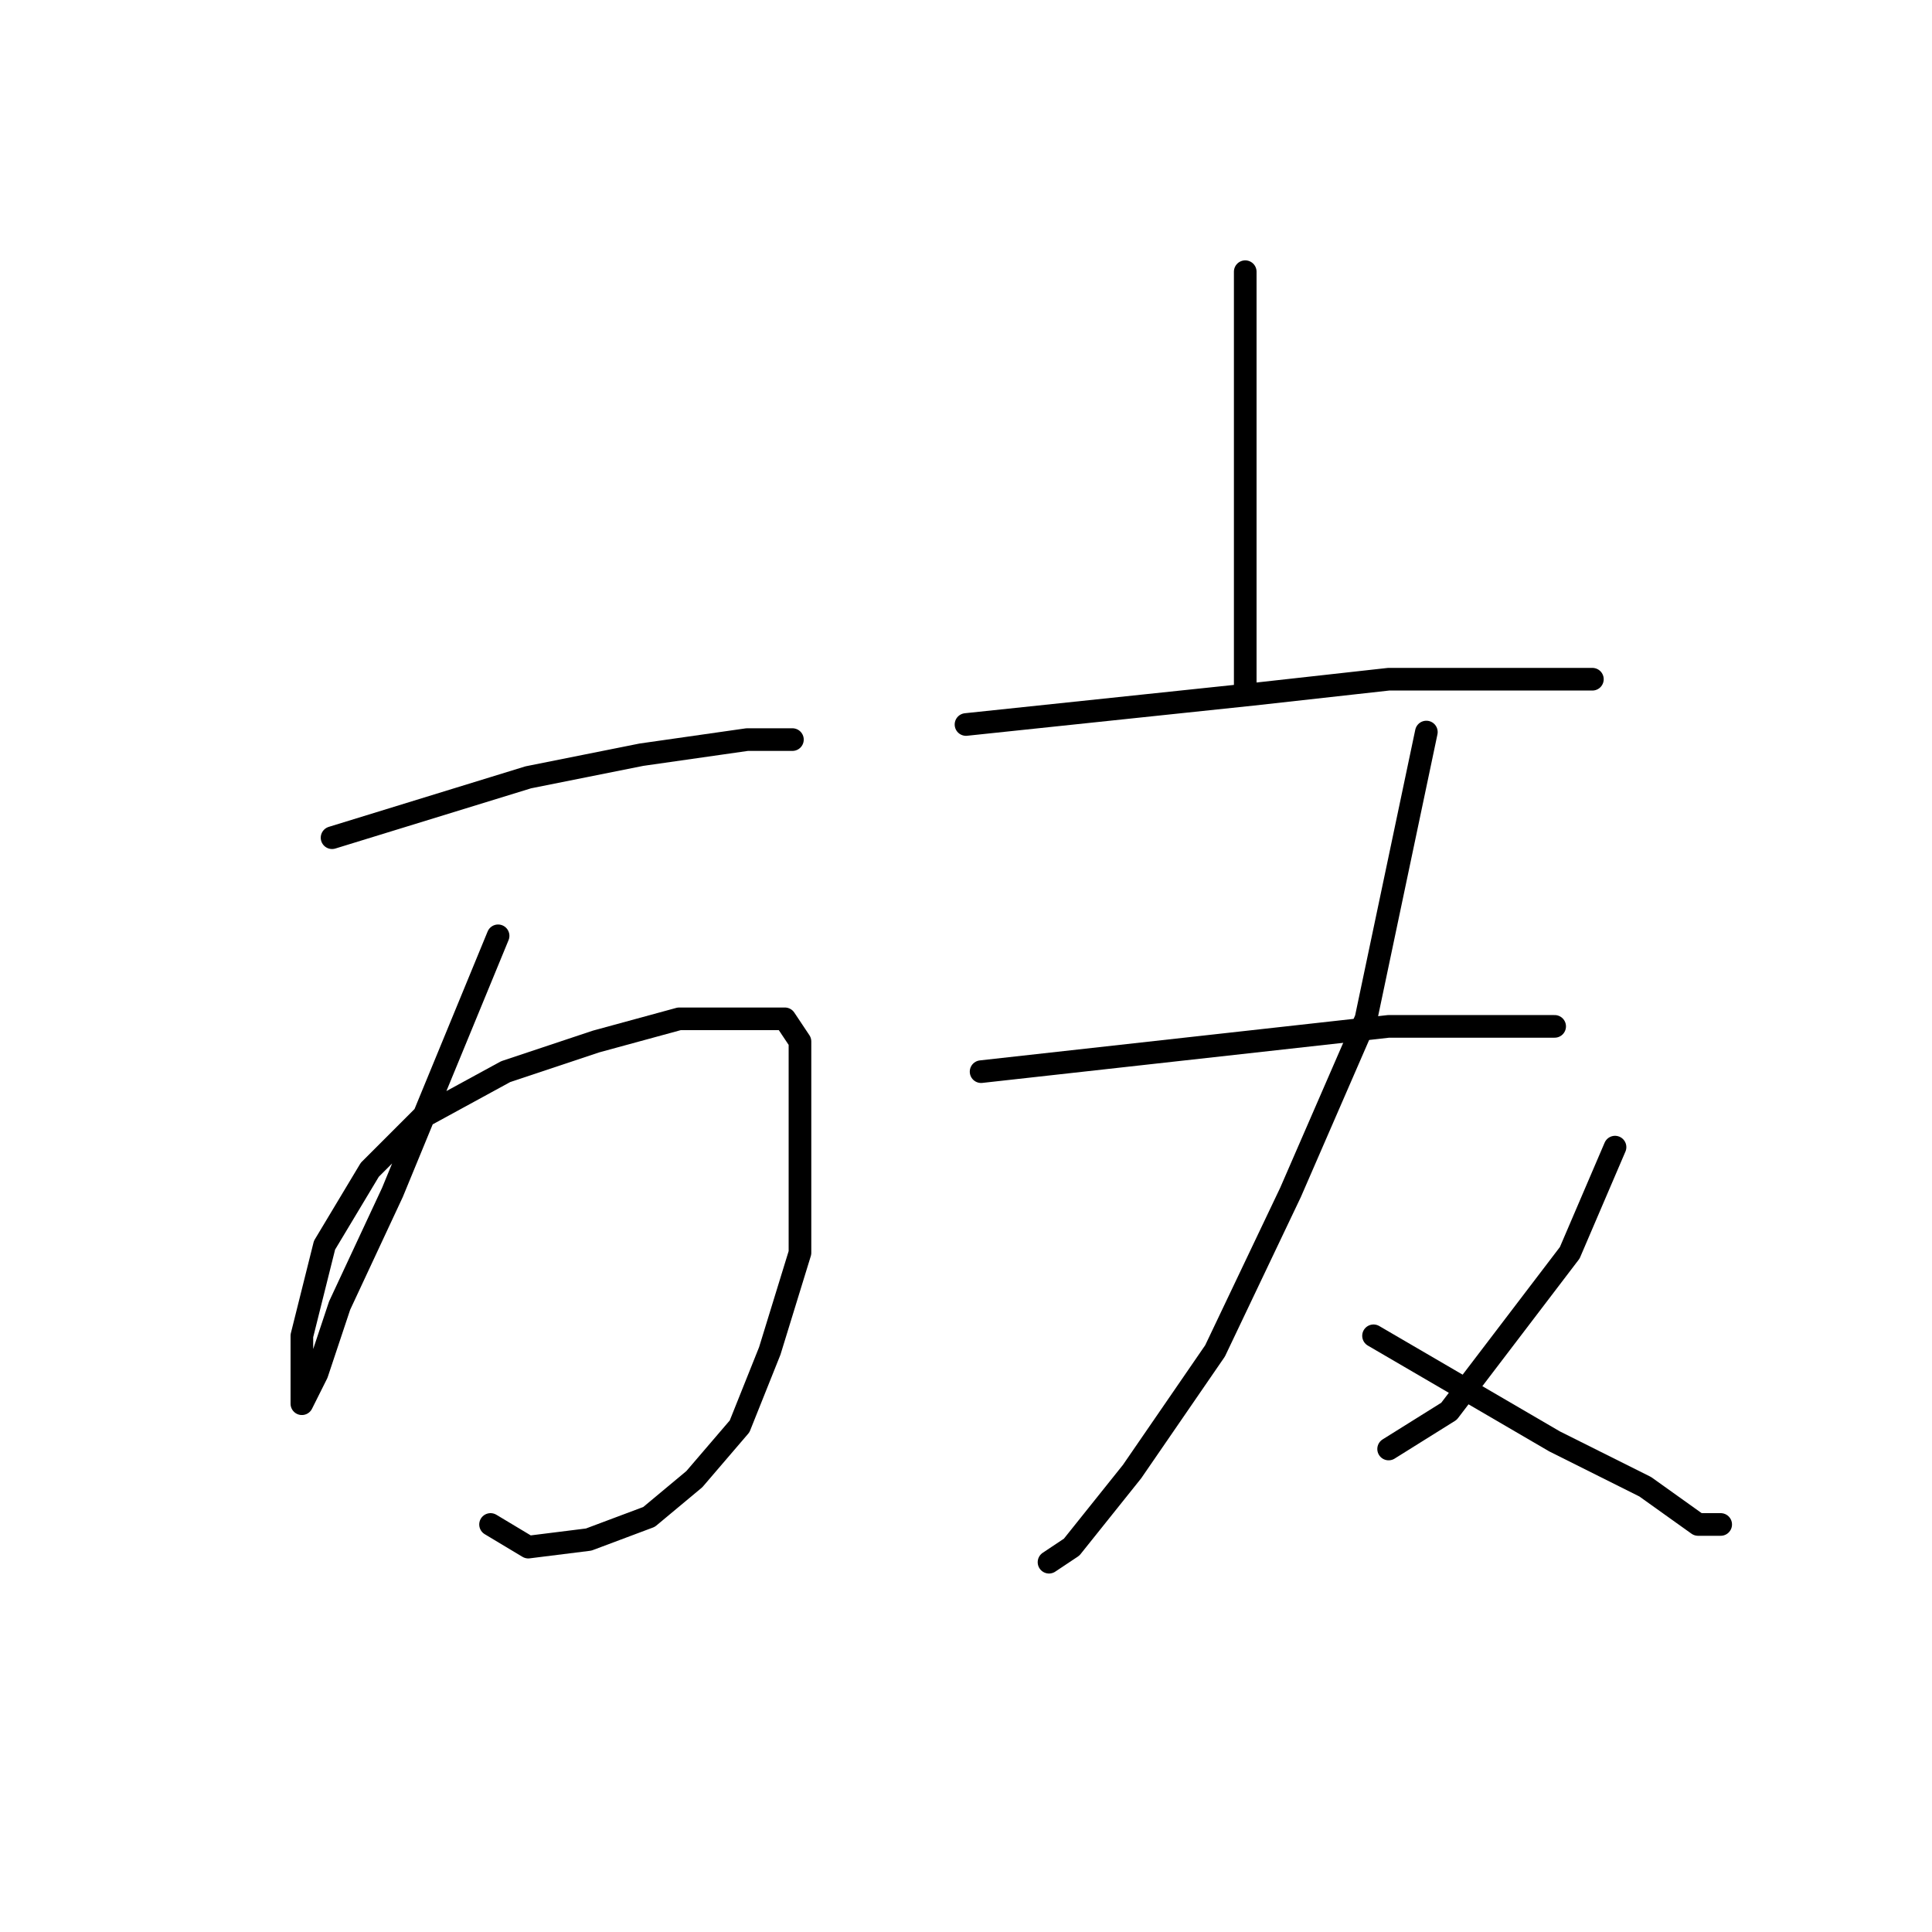 <?xml version="1.0" standalone="no"?>
    <svg width="256" height="256" xmlns="http://www.w3.org/2000/svg" version="1.1">
    <polyline stroke="black" stroke-width="3" stroke-linecap="round" fill="transparent" stroke-linejoin="round" points="44 111 57 107 70 103 85 100 99 98 105 98 105 98 " />
        <polyline stroke="black" stroke-width="3" stroke-linecap="round" fill="transparent" stroke-linejoin="round" points="66 124 59 141 52 158 45 173 42 182 40 186 40 184 40 177 43 165 49 155 56 148 67 142 79 138 90 135 99 135 104 135 106 138 106 152 106 166 102 179 98 189 92 196 86 201 78 204 70 205 65 202 65 202 " />
        <polyline stroke="black" stroke-width="3" stroke-linecap="round" fill="transparent" stroke-linejoin="round" points="165 36 165 53 165 70 165 78 165 91 165 91 " />
        <polyline stroke="black" stroke-width="3" stroke-linecap="round" fill="transparent" stroke-linejoin="round" points="128 96 147 94 166 92 184 90 199 90 209 90 211 90 211 90 " />
        <polyline stroke="black" stroke-width="3" stroke-linecap="round" fill="transparent" stroke-linejoin="round" points="130 142 148 140 166 138 184 136 197 136 206 136 206 136 " />
        <polyline stroke="black" stroke-width="3" stroke-linecap="round" fill="transparent" stroke-linejoin="round" points="189 97 185 116 181 135 171 158 161 179 150 195 142 205 139 207 139 207 " />
        <polyline stroke="black" stroke-width="3" stroke-linecap="round" fill="transparent" stroke-linejoin="round" points="182 177 194 184 206 191 218 197 225 202 228 202 228 202 " />
        <polyline stroke="black" stroke-width="3" stroke-linecap="round" fill="transparent" stroke-linejoin="round" points="214 152 211 159 208 166 192 187 184 192 184 192 " />
        </svg>